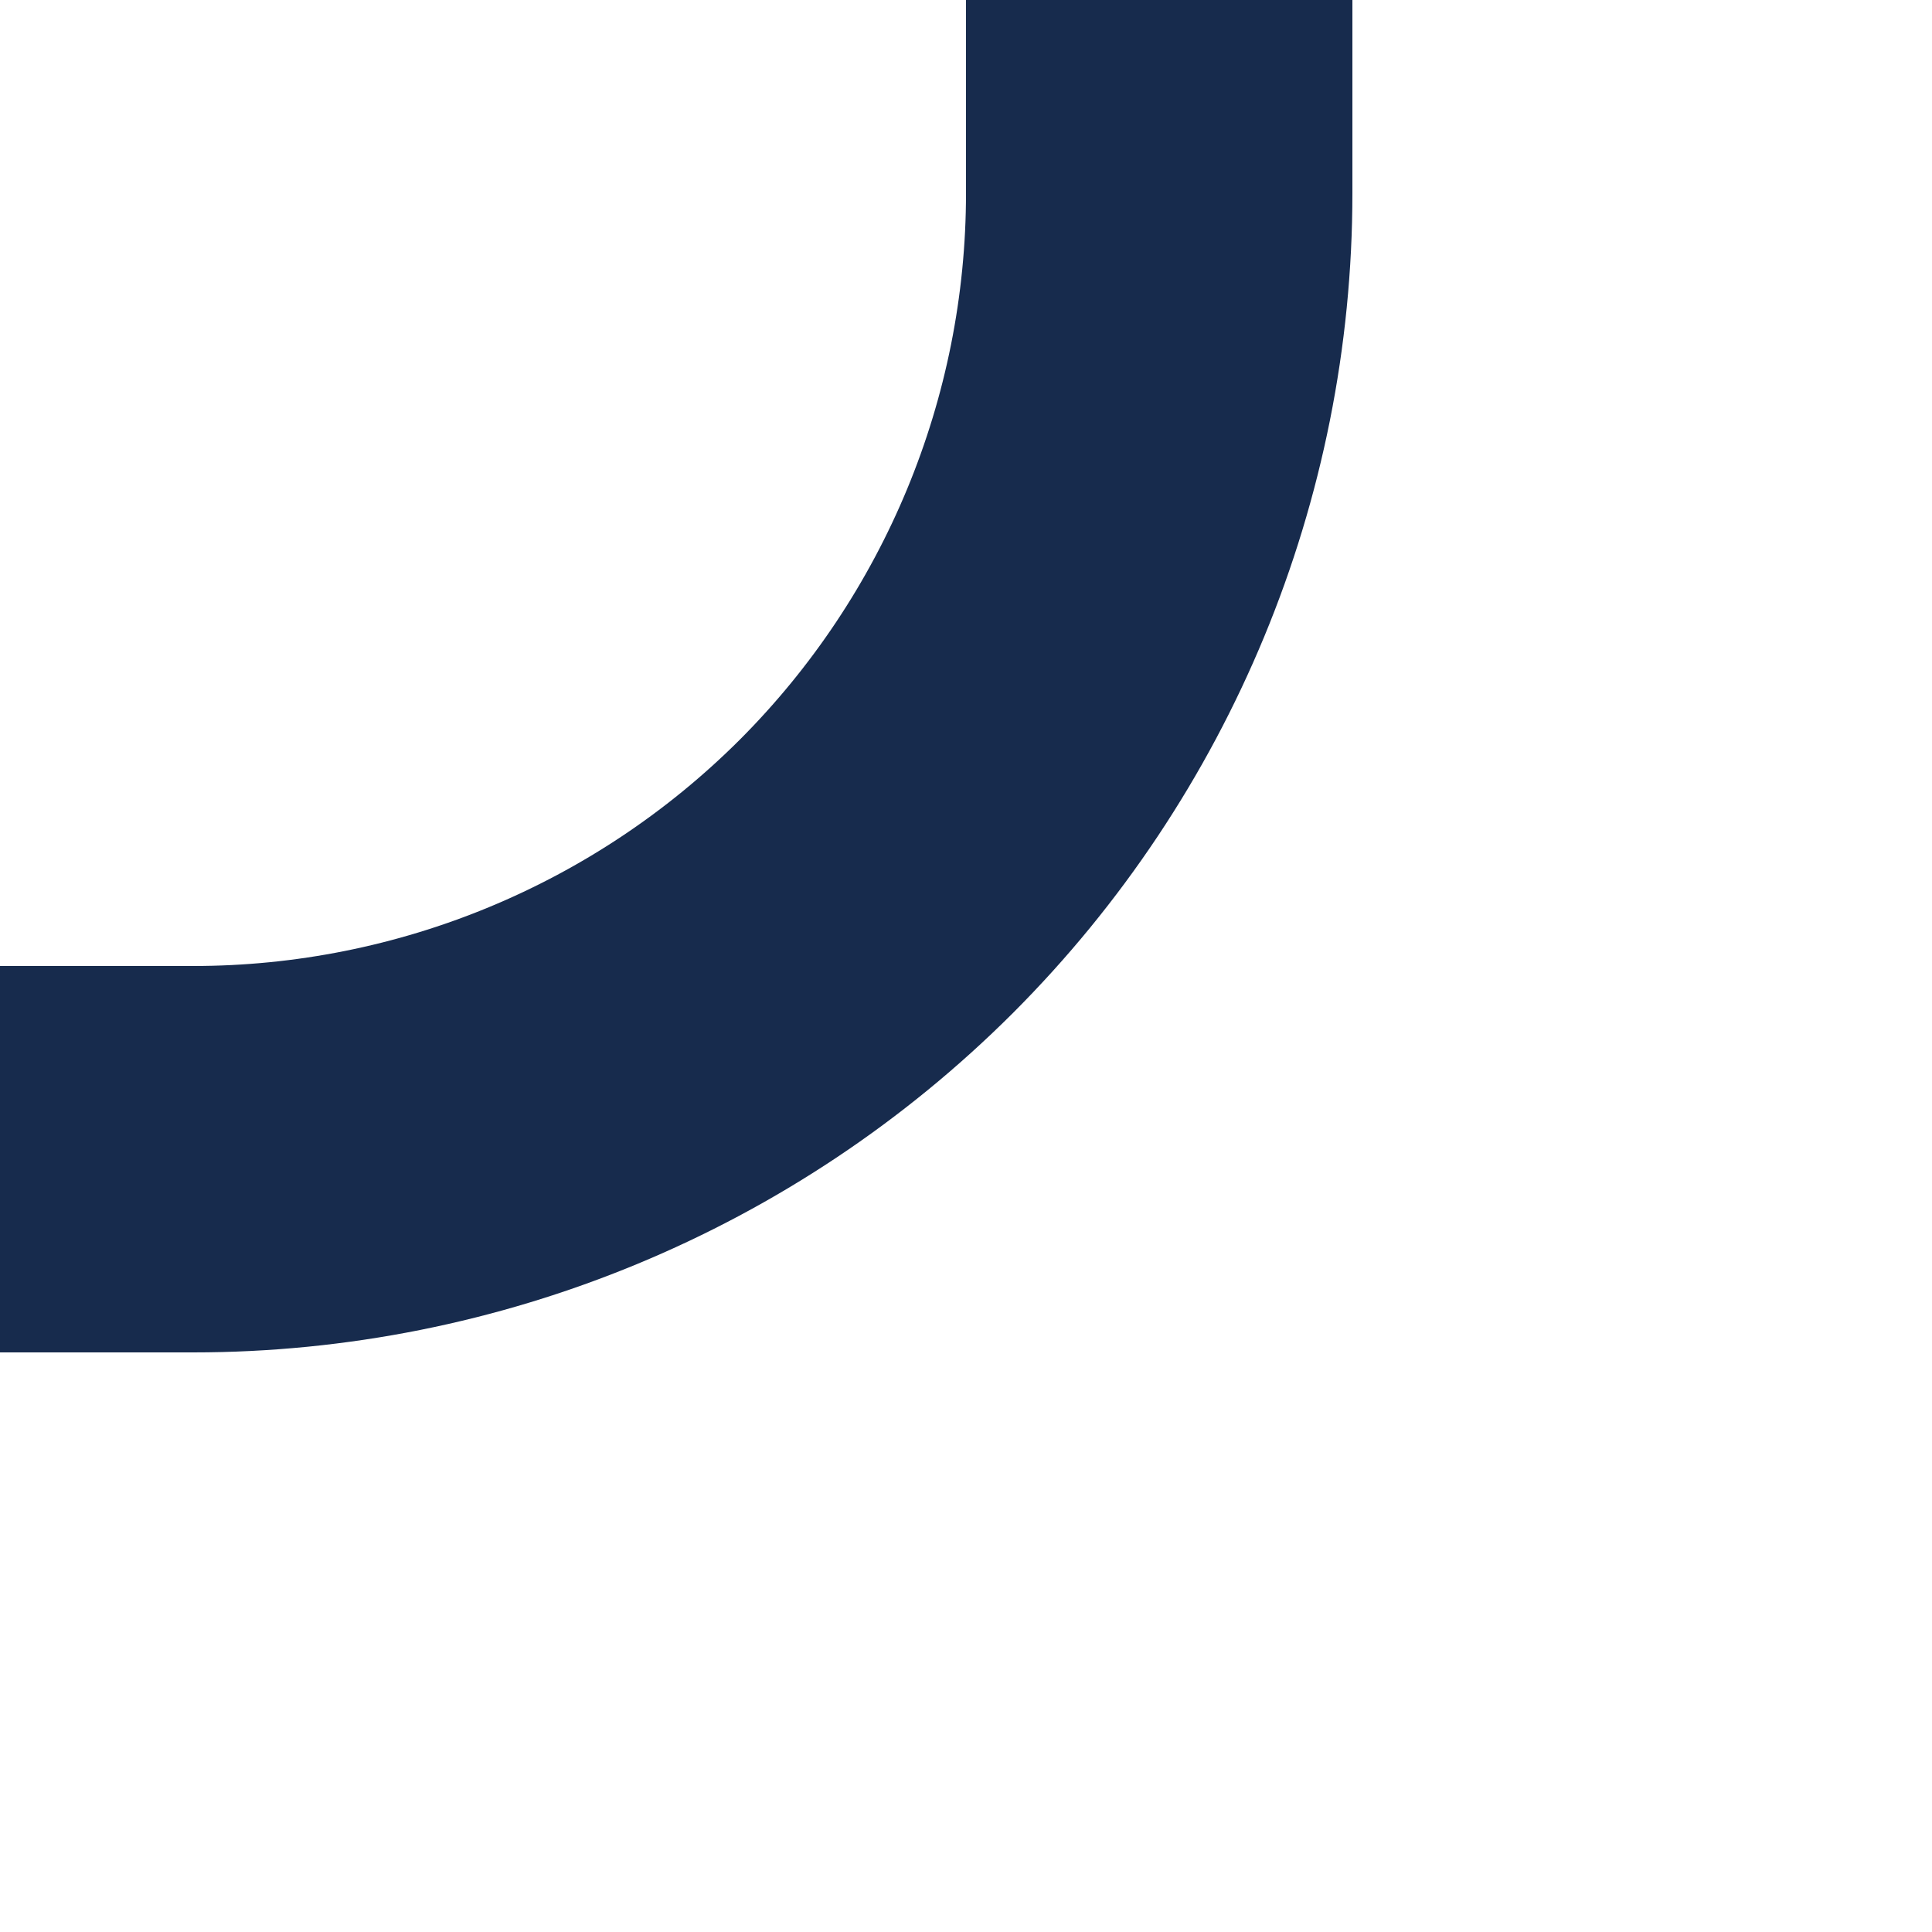 <svg width="10" height="10" viewBox="0 0 10 10" fill="none" xmlns="http://www.w3.org/2000/svg">
<path d="M6 1C6 2.326 5.473 3.598 4.536 4.536C3.598 5.473 2.326 6 1 6" stroke="#172B4D" stroke-width="2" stroke-linecap="square" stroke-linejoin="round"/>
</svg>
